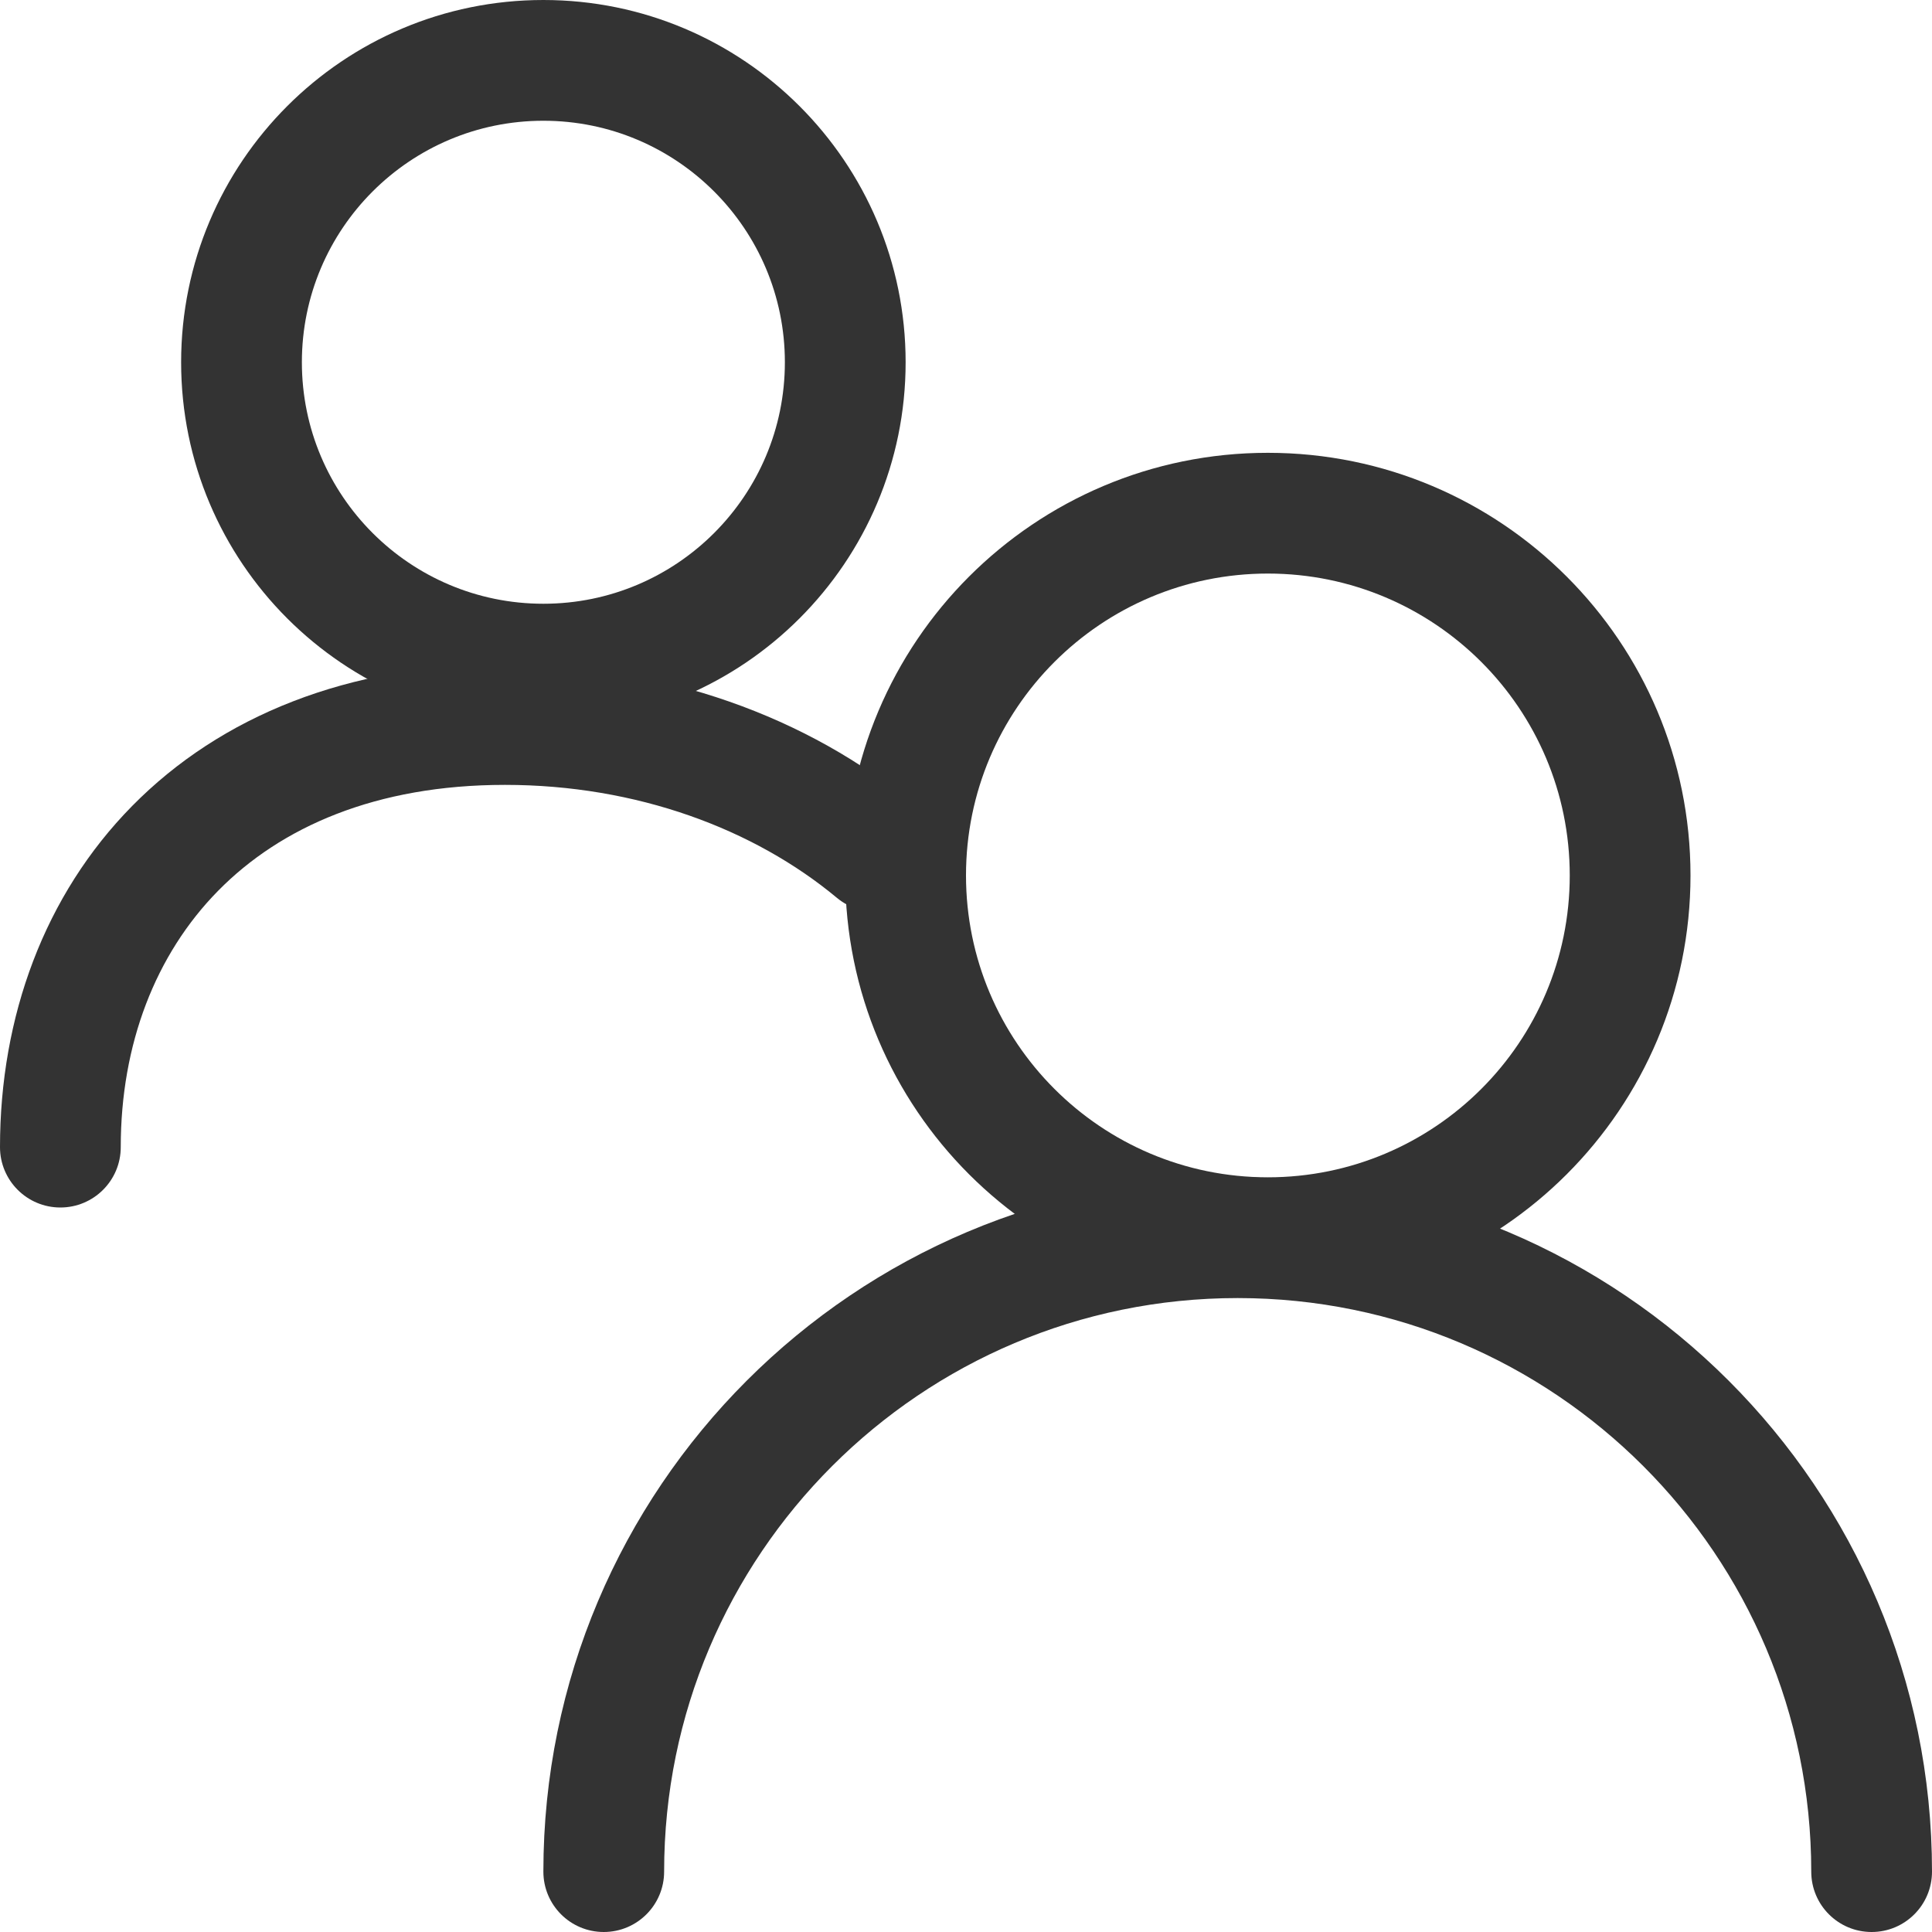 <svg width="64" height="64" viewBox="0 0 64 64" fill="none" xmlns="http://www.w3.org/2000/svg">
<g clip-path="url(#clip0_484_1258)">
<path fill-rule="evenodd" clip-rule="evenodd" d="M18 20C13.582 20 10 16.418 10 12C10 7.582 13.582 4 18 4C22.418 4 26 7.582 26 12C26 16.418 22.418 20 18 20ZM18 24C11.373 24 6 18.627 6 12C6 5.373 11.373 0 18 0C24.627 0 30 5.373 30 12C30 18.627 24.627 24 18 24Z" fill="#333333"/>
<path fill-rule="evenodd" clip-rule="evenodd" d="M4.38 26.697C7.304 23.73 11.525 22 16.727 22C21.972 22 26.779 23.754 30.279 26.664C31.128 27.37 31.244 28.631 30.538 29.481C29.832 30.33 28.571 30.446 27.721 29.74C24.984 27.464 21.098 26 16.727 26C12.44 26 9.298 27.404 7.23 29.504C5.151 31.615 4 34.587 4 38C4 39.105 3.105 40 2 40C0.895 40 0 39.105 0 38C0 33.681 1.468 29.653 4.38 26.697Z" fill="#333333"/>
<path fill-rule="evenodd" clip-rule="evenodd" d="M42 19C47.523 19 52 23.477 52 29C52 34.523 47.523 39 42 39C36.477 39 32 34.523 32 29C32 23.477 36.477 19 42 19ZM56 29C56 21.268 49.732 15 42 15C34.268 15 28 21.268 28 29C28 36.732 34.268 43 42 43C49.732 43 56 36.732 56 29Z" fill="#333333"/>
<path fill-rule="evenodd" clip-rule="evenodd" d="M64 62C64 49.297 53.703 39 41 39C28.297 39 18 49.297 18 62C18 63.105 18.895 64 20 64C21.105 64 22 63.105 22 62C22 51.507 30.507 43 41 43C51.493 43 60 51.507 60 62C60 63.105 60.895 64 62 64C63.105 64 64 63.105 64 62Z" fill="#333333"/>
</g>
<defs>
<clipPath id="clip0_484_1258">
<rect width="64" height="64" fill="white"/>
</clipPath>
</defs>
</svg>
